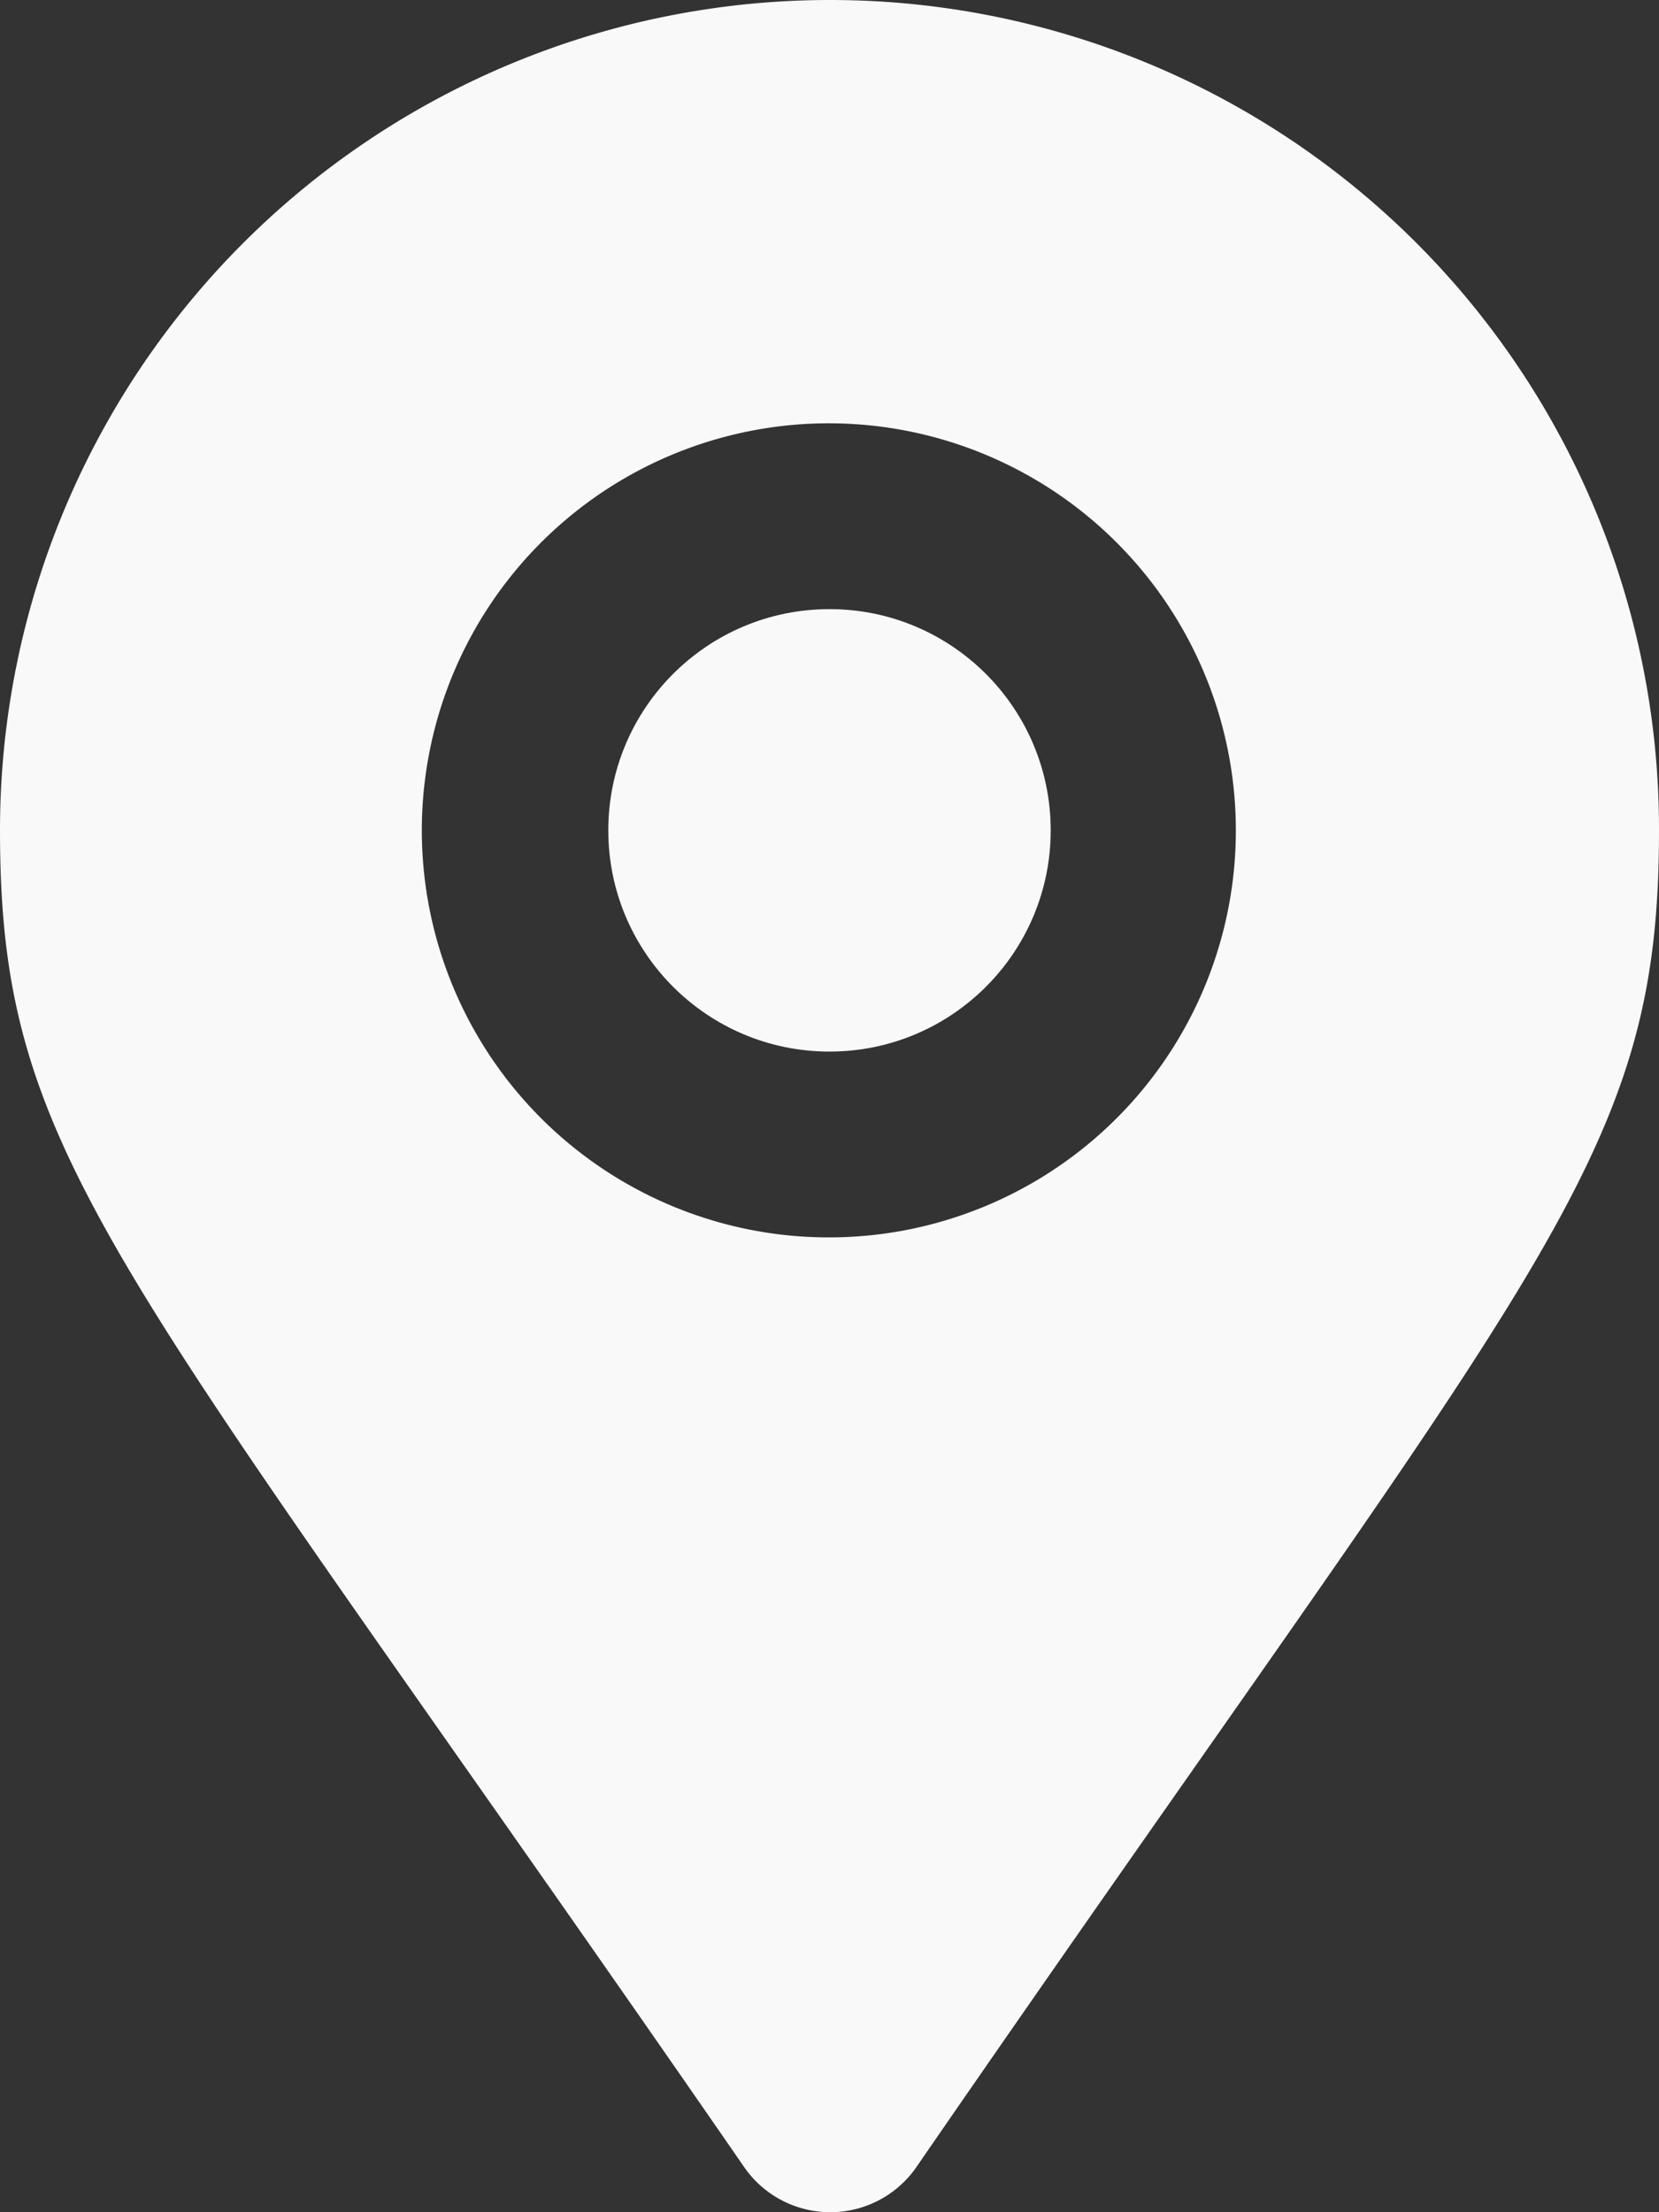 <svg xmlns="http://www.w3.org/2000/svg" viewBox="0 0 15 20"><rect x="0" y="0" width="15" height="20" fill="#333333" stroke="none"/><defs><style>.cls-1{fill:#f9f9f9;}</style></defs><title>direccion</title><g id="Capa_2" data-name="Capa 2"><g id="Capa_1-2" data-name="Capa 1"><path class="cls-1" d="M7.507,0A7.505,7.505,0,0,0,0,7.507C0,10.52,1.053,11.373,6.734,19.6a.947.947,0,0,0,1.546,0C13.947,11.373,15,10.52,15,7.507A7.494,7.494,0,0,0,7.507,0Zm0,11.187a3.68,3.68,0,1,1,3.667-3.68A3.679,3.679,0,0,1,7.507,11.187Z"/><circle class="cls-1" cx="7.5" cy="7.507" r="2"/></g></g></svg>